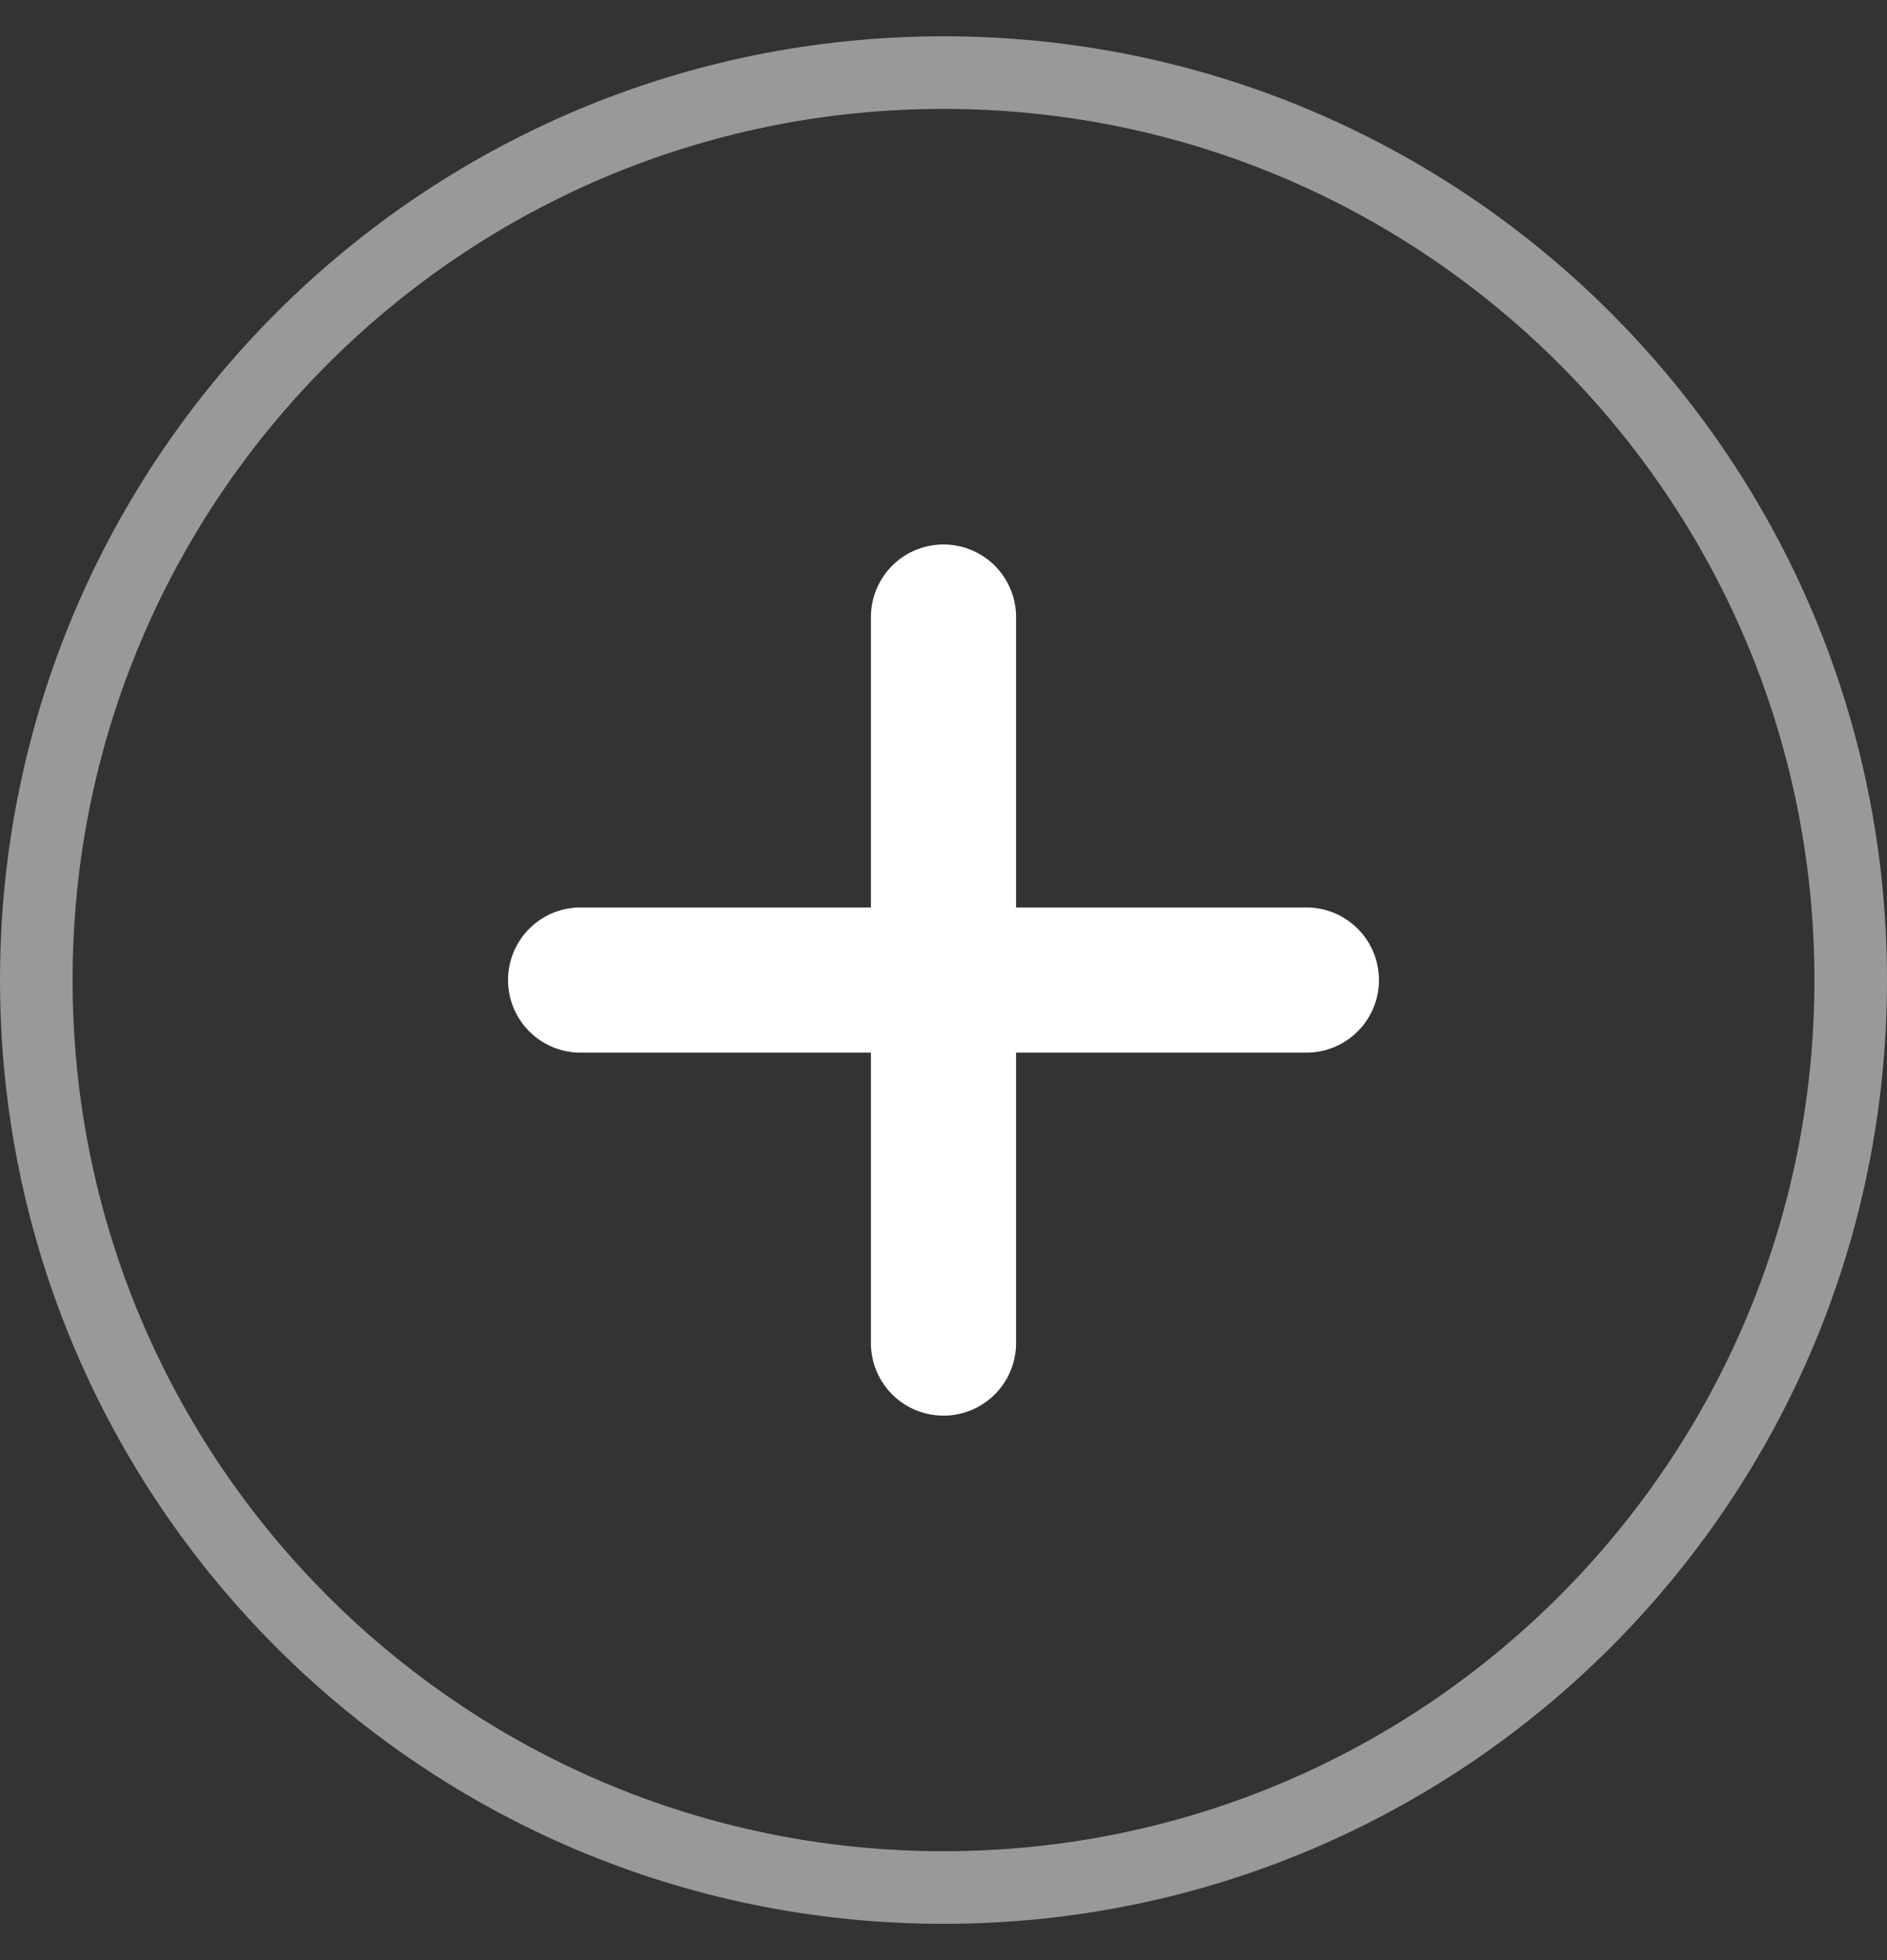 <svg width="26" height="27" fill="none" xmlns="http://www.w3.org/2000/svg"><rect width="100%" height="100%" fill="#333333" stroke="none"/><g clip-path="url(#a)" fill="#fff"><path opacity=".5" d="M13 1.5c-6.627 0-12 5.373-12 12s5.373 12 12 12 12-5.373 12-12-5.373-12-12-12Zm0-1c7.18 0 13 5.82 13 13s-5.82 13-13 13-13-5.82-13-13S5.82.5 13 .5Z"/><path d="M14 8.5a1 1 0 1 0-2 0v10a1 1 0 1 0 2 0v-10Z"/><path d="M18 12.5H8a1 1 0 1 0 0 2h10a1 1 0 1 0 0-2Z"/></g><defs><clipPath id="a"><path fill="#fff" transform="translate(0 .5)" d="M0 0h26v26H0z"/></clipPath></defs></svg>